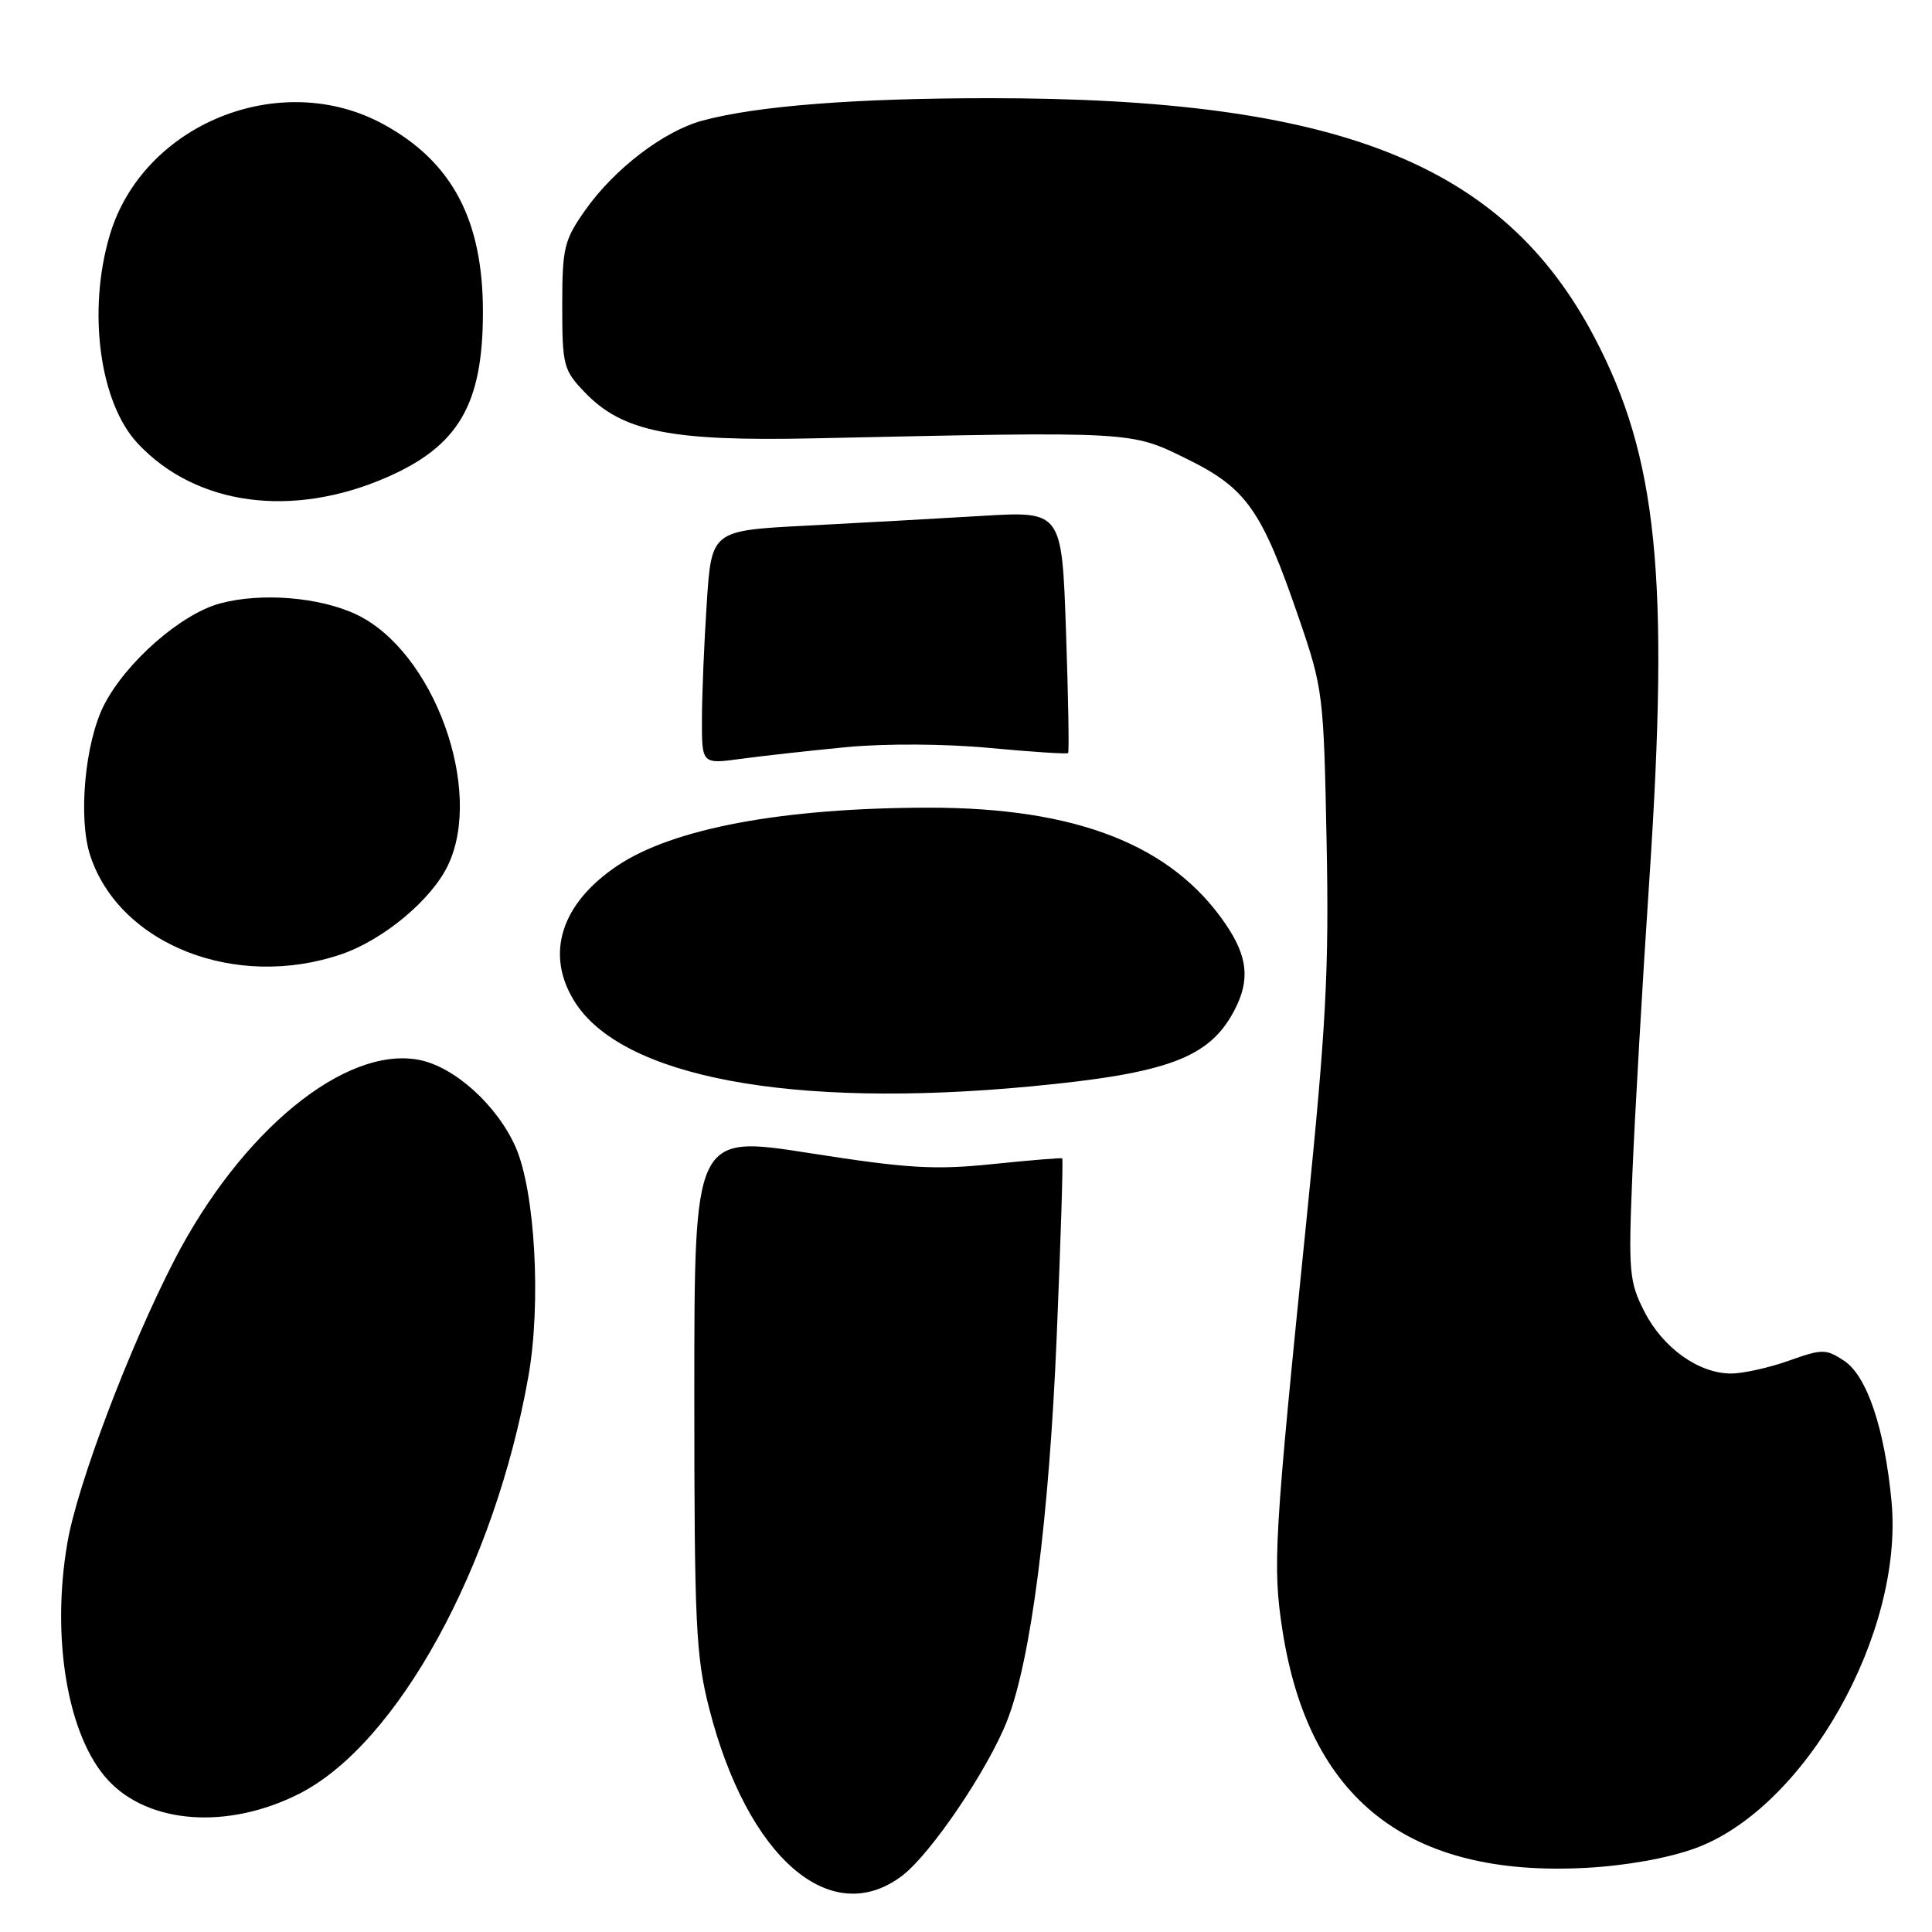 <?xml version="1.0" encoding="UTF-8" standalone="no"?>
<!DOCTYPE svg PUBLIC "-//W3C//DTD SVG 1.1//EN" "http://www.w3.org/Graphics/SVG/1.1/DTD/svg11.dtd" >
<svg xmlns="http://www.w3.org/2000/svg" xmlns:xlink="http://www.w3.org/1999/xlink" version="1.1" viewBox="0 0 256 256">
 <g >
 <path fill="currentColor"
d=" M 119.57 248.52 C 123.37 245.61 130.92 234.46 133.45 228.00 C 136.60 219.97 139.00 201.35 140.02 177.08 C 140.56 164.20 140.89 153.59 140.75 153.49 C 140.61 153.40 136.45 153.74 131.50 154.25 C 123.83 155.04 120.25 154.83 107.25 152.79 C 92.00 150.40 92.00 150.40 92.00 184.54 C 92.00 215.28 92.20 219.45 93.98 226.41 C 99.04 246.19 110.10 255.74 119.57 248.52 Z  M 224.67 244.89 C 239.20 239.55 252.26 216.46 250.64 198.98 C 249.73 189.28 247.38 182.29 244.34 180.30 C 241.92 178.72 241.47 178.72 237.00 180.31 C 234.38 181.24 230.94 182.00 229.37 182.00 C 225.08 181.99 220.35 178.61 217.90 173.81 C 215.87 169.83 215.76 168.58 216.30 155.52 C 216.62 147.81 217.63 130.25 218.55 116.50 C 221.22 76.38 219.63 60.60 211.28 44.71 C 199.16 21.63 177.28 12.99 131.03 13.01 C 113.26 13.02 100.32 14.03 93.08 15.98 C 87.96 17.36 81.38 22.39 77.53 27.87 C 74.74 31.83 74.50 32.84 74.50 40.52 C 74.50 48.42 74.66 49.04 77.47 51.97 C 82.50 57.22 88.88 58.50 108.00 58.08 C 150.43 57.16 149.79 57.13 157.27 60.81 C 165.19 64.71 167.19 67.56 172.14 82.00 C 175.31 91.25 175.40 92.03 175.78 111.50 C 176.12 128.50 175.72 136.00 173.13 161.50 C 168.82 203.94 168.61 207.49 169.93 216.00 C 173.40 238.44 186.60 248.77 210.17 247.50 C 215.49 247.21 221.08 246.21 224.67 244.89 Z  M 39.65 237.68 C 52.66 231.08 65.55 207.61 70.02 182.35 C 71.73 172.67 70.90 157.83 68.32 151.99 C 65.85 146.42 60.18 141.31 55.48 140.43 C 45.69 138.59 31.93 149.88 23.09 167.00 C 17.14 178.54 10.24 196.74 8.93 204.42 C 6.75 217.09 8.97 230.08 14.30 235.86 C 19.69 241.71 30.20 242.47 39.65 237.68 Z  M 136.50 143.96 C 154.80 142.23 160.31 140.17 163.60 133.80 C 165.65 129.85 165.33 126.76 162.43 122.49 C 155.29 111.96 142.64 107.00 123.00 107.02 C 103.68 107.05 89.13 109.77 81.75 114.75 C 74.34 119.74 72.23 126.40 76.09 132.64 C 82.32 142.73 104.85 146.95 136.50 143.96 Z  M 45.21 126.45 C 50.82 124.53 57.20 119.21 59.37 114.63 C 64.13 104.61 57.45 86.31 47.26 81.44 C 42.40 79.12 34.63 78.48 29.15 79.96 C 23.97 81.36 16.69 87.74 13.78 93.43 C 11.25 98.40 10.33 108.44 11.96 113.38 C 15.85 125.17 31.22 131.21 45.21 126.45 Z  M 112.25 98.99 C 117.34 98.51 125.25 98.55 131.14 99.11 C 136.71 99.63 141.39 99.94 141.53 99.78 C 141.68 99.63 141.55 92.35 141.25 83.61 C 140.70 67.72 140.70 67.72 130.10 68.36 C 124.27 68.71 113.83 69.29 106.89 69.65 C 94.28 70.30 94.28 70.30 93.65 79.90 C 93.30 85.18 93.01 92.15 93.01 95.38 C 93.00 101.26 93.00 101.26 98.25 100.54 C 101.14 100.15 107.44 99.45 112.25 98.99 Z  M 51.29 63.23 C 60.78 59.07 63.98 53.56 63.99 41.41 C 64.01 29.20 59.94 21.48 50.87 16.50 C 37.23 9.00 18.93 16.39 14.54 31.17 C 11.56 41.22 13.20 53.39 18.27 58.78 C 25.99 67.01 38.75 68.72 51.29 63.23 Z "/>
</g>
</svg>